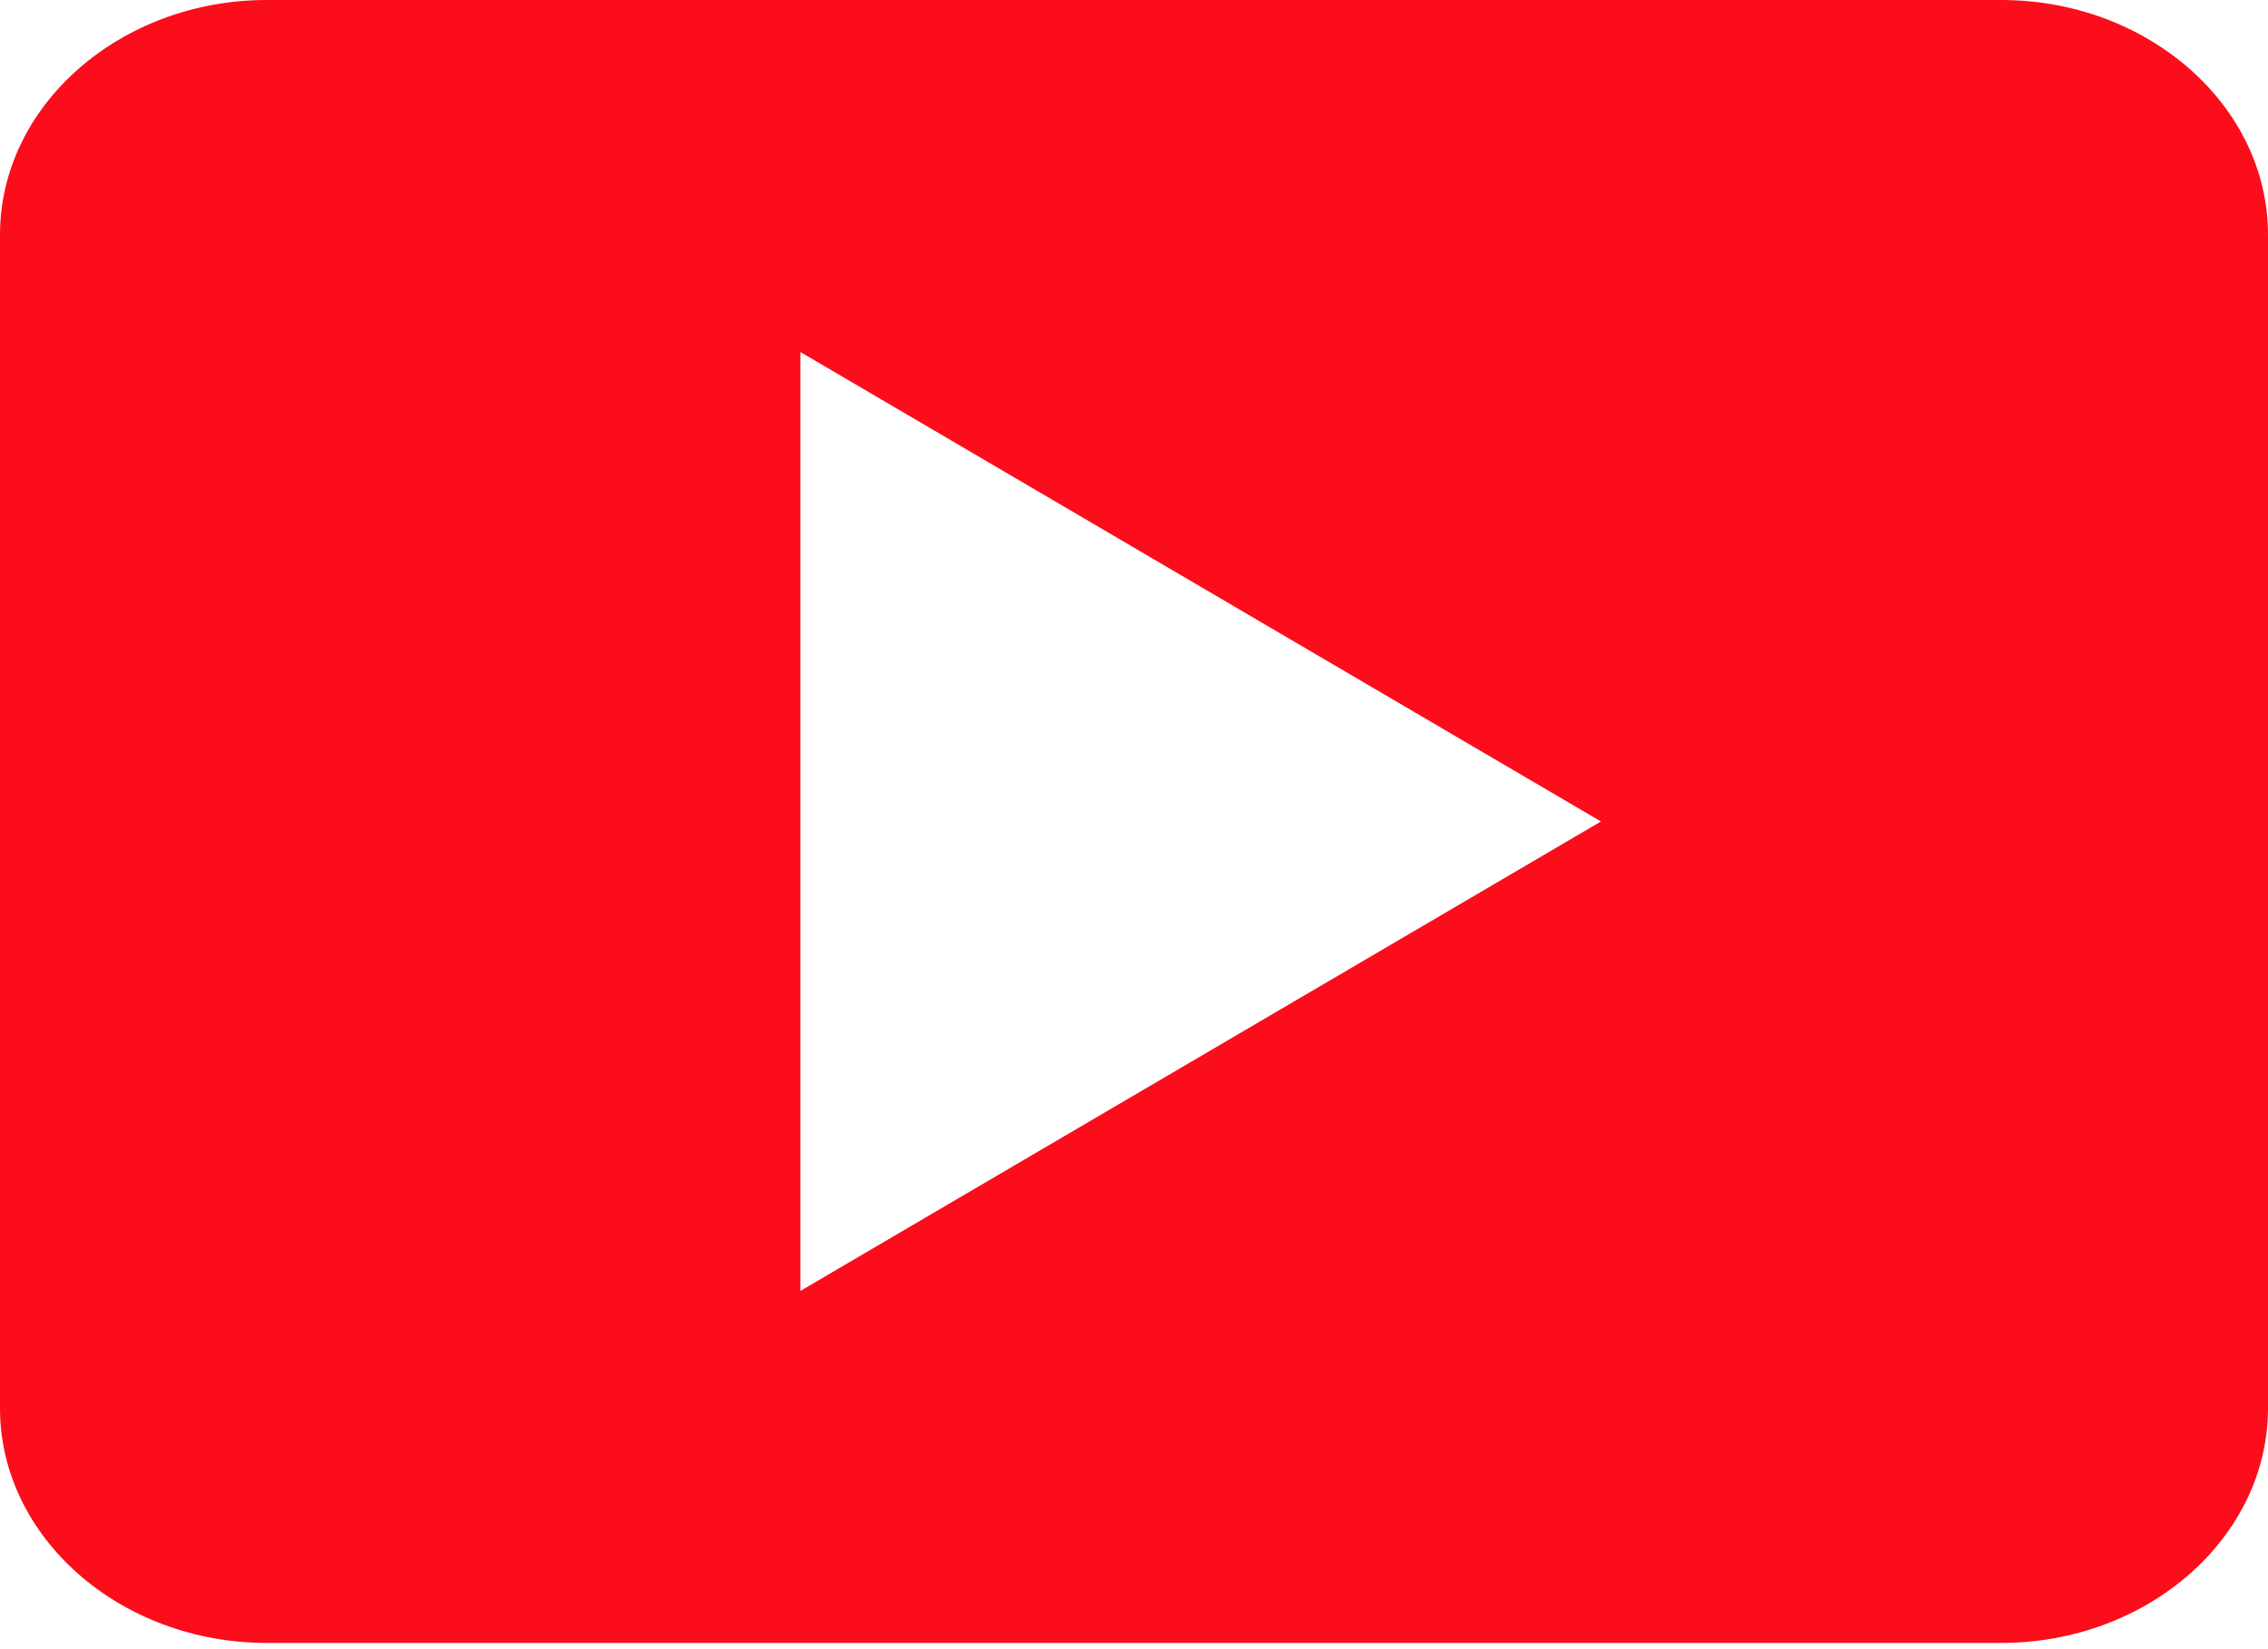 <svg width="44" height="32" viewBox="0 0 44 32" fill="none" xmlns="http://www.w3.org/2000/svg">
<path d="M44 27.325V4.554C44 2.049 41.671 0 38.824 0H5.176C2.329 0 0 2.049 0 4.554V27.325C0 29.83 2.329 31.879 5.176 31.879H38.824C41.671 31.879 44 29.83 44 27.325ZM15.529 25.048V6.831L31.059 15.94L15.529 25.048Z" fill="#FC0D1B"/>
</svg>
